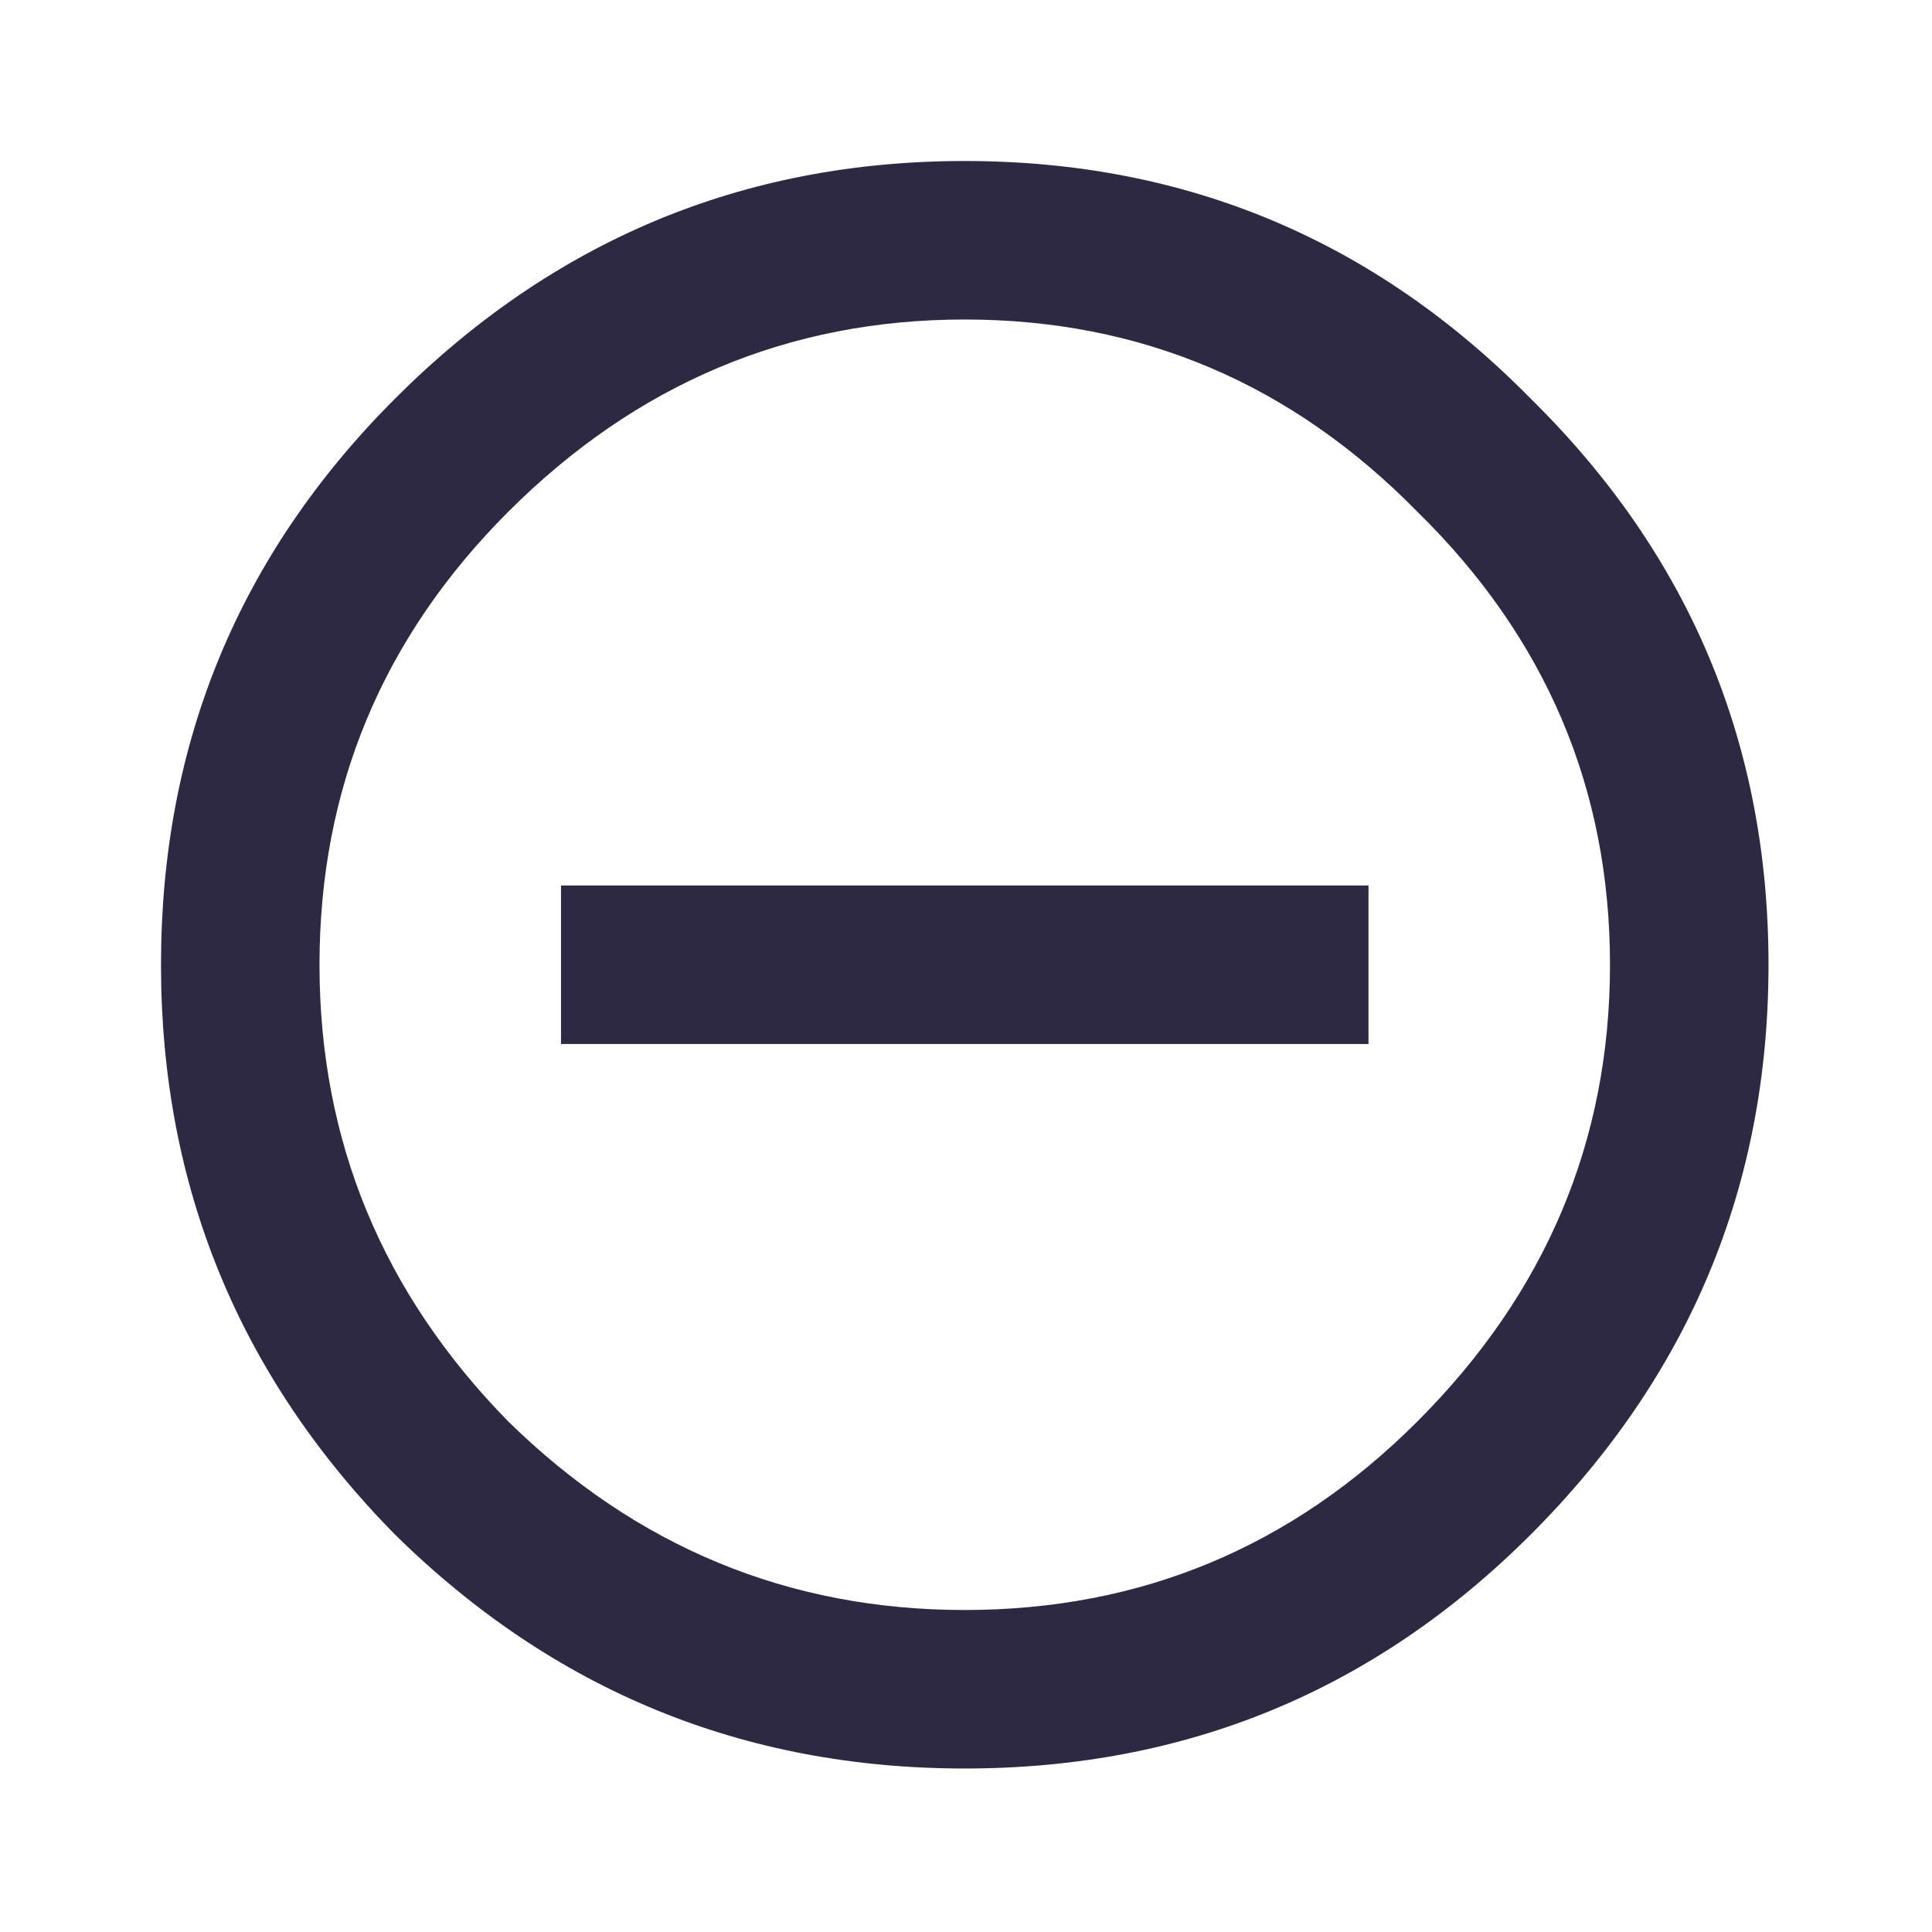 <svg width="24" height="24" viewBox="0 0 24 24" fill="none" xmlns="http://www.w3.org/2000/svg">
<path d="M6.312 17.656C7.906 19.219 9.797 20 11.984 20C14.172 20 16.047 19.219 17.609 17.656C19.203 16.062 20 14.172 20 11.984C20 9.797 19.203 7.922 17.609 6.359C16.047 4.766 14.172 3.969 11.984 3.969C9.797 3.969 7.906 4.766 6.312 6.359C4.75 7.922 3.969 9.797 3.969 11.984C3.969 14.172 4.75 16.062 6.312 17.656ZM4.906 4.953C6.875 2.984 9.234 2 11.984 2C14.734 2 17.078 2.984 19.016 4.953C20.984 6.891 21.969 9.234 21.969 11.984C21.969 14.734 20.984 17.094 19.016 19.062C17.078 21 14.734 21.969 11.984 21.969C9.234 21.969 6.875 21 4.906 19.062C2.969 17.094 2 14.734 2 11.984C2 9.234 2.969 6.891 4.906 4.953ZM6.969 11H17V12.969H6.969V11Z" fill="#2D2942"/>
</svg>
